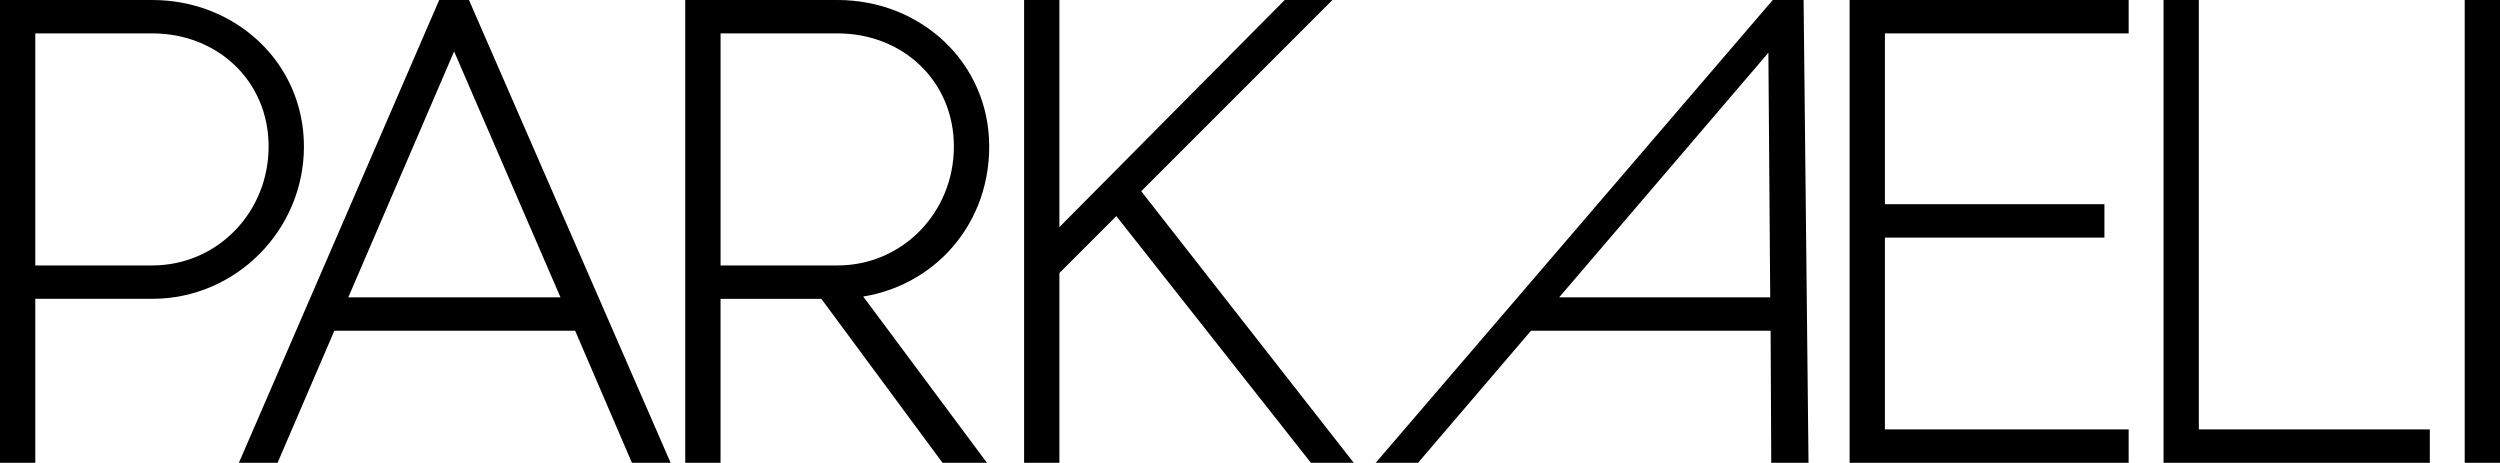 <?xml version="1.0" encoding="UTF-8"?>
<svg id="Layer_2" data-name="Layer 2" xmlns="http://www.w3.org/2000/svg" viewBox="0 0 928.57 171.9">
  <defs>
    <style>
      .cls-1 {
        stroke: #000;
        stroke-miterlimit: 10;
        stroke-width: 6px;
      }
    </style>
  </defs>
  <g id="Layer_1-2" data-name="Layer 1">
    <g>
      <path class="cls-1" d="M3,3H56.56c29.39,0,53.33,22.04,53.33,51.43s-23.94,53.56-53.33,53.56H10.11v60.91H3V3ZM56.56,101.59c25.83,0,46.21-21.09,46.21-47.16S82.39,9.4,56.56,9.4H10.11V101.59H56.56Z"/>
      <path class="cls-1" d="M215.59,119.84H122.21l-21.09,49.06h-7.82L165.11,3h7.11l72.29,165.9h-7.82l-21.09-49.06Zm-2.84-6.4L168.66,11.53l-43.85,101.91h87.93Z"/>
      <path class="cls-1" d="M257.53,3h53.56c29.39,0,53.33,22.04,53.33,51.43s-21.8,51.43-49.3,53.33l45.5,61.15h-9.01l-45.03-60.91h-41.95v60.91h-7.11V3Zm53.56,98.59c25.83,0,46.21-21.09,46.21-47.16s-20.38-45.03-46.21-45.03h-46.45V101.59h46.45Z"/>
      <path class="cls-1" d="M488.37,168.9l-73.47-93.14-24.41,24.41v68.73h-7.11V3h7.11V91.64L478.42,3h9.24l-67.78,67.78,76.79,98.12h-8.29Z"/>
      <path class="cls-1" d="M660.65,119.84h-93.38l-41.95,49.06h-7.82L659.83,3h7.11l1.76,165.9h-7.82l-.24-49.06Zm-.12-6.4l-.76-101.91-87.17,101.91h87.93Z"/>
      <path class="cls-1" d="M697.11,9.4V78.84h81.53v6.4h-81.53v77.26h90.53v6.4h-97.64V3h97.64v6.4h-90.53Z"/>
      <path class="cls-1" d="M899.5,162.5v6.4h-92.9V3h7.11V162.5h85.79Z"/>
      <path class="cls-1" d="M918.46,168.9V3h7.11V168.9h-7.11Z"/>
    </g>
  </g>
</svg>